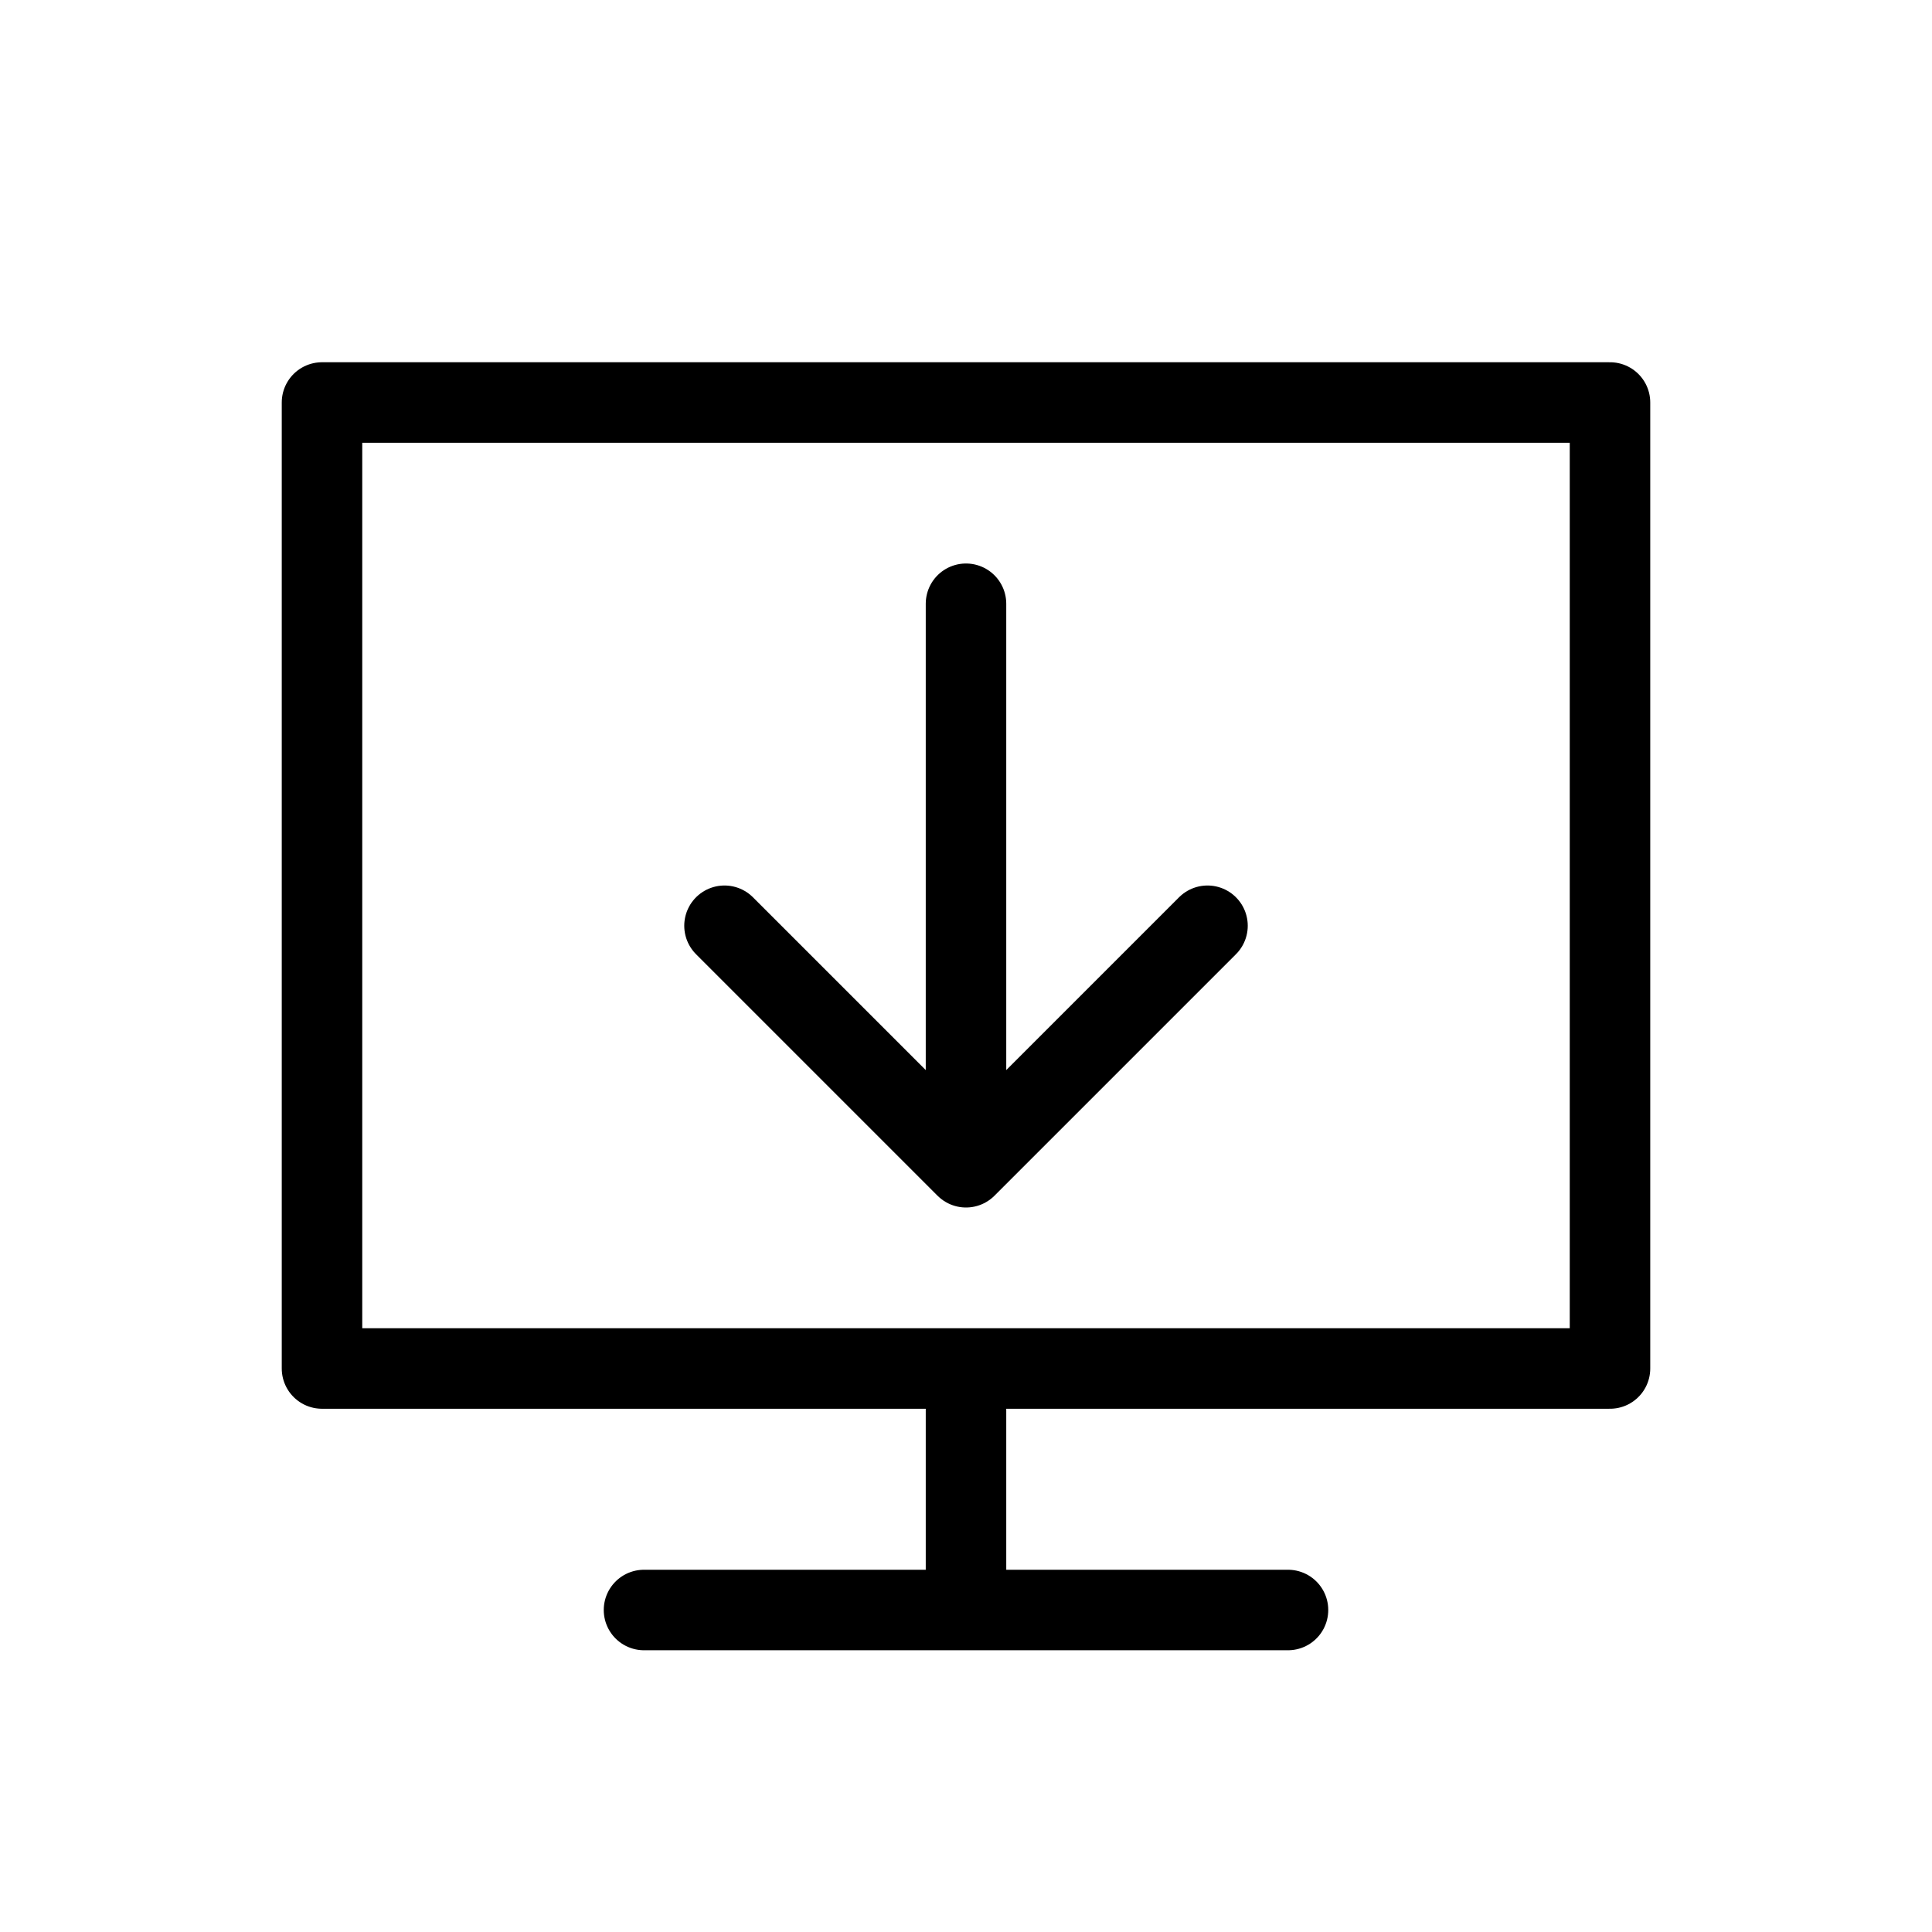 <svg width="24" height="24" viewBox="0 0 24 24" fill="none" xmlns="http://www.w3.org/2000/svg">
<path d="M12 17H20V5H4V17H12ZM12 17V20M12 20H8M12 20H16M12 7.5V14.5M12 14.5L9 11.5M12 14.5L15 11.5" stroke="black" stroke-linecap="round" stroke-linejoin="round"/>
</svg>

